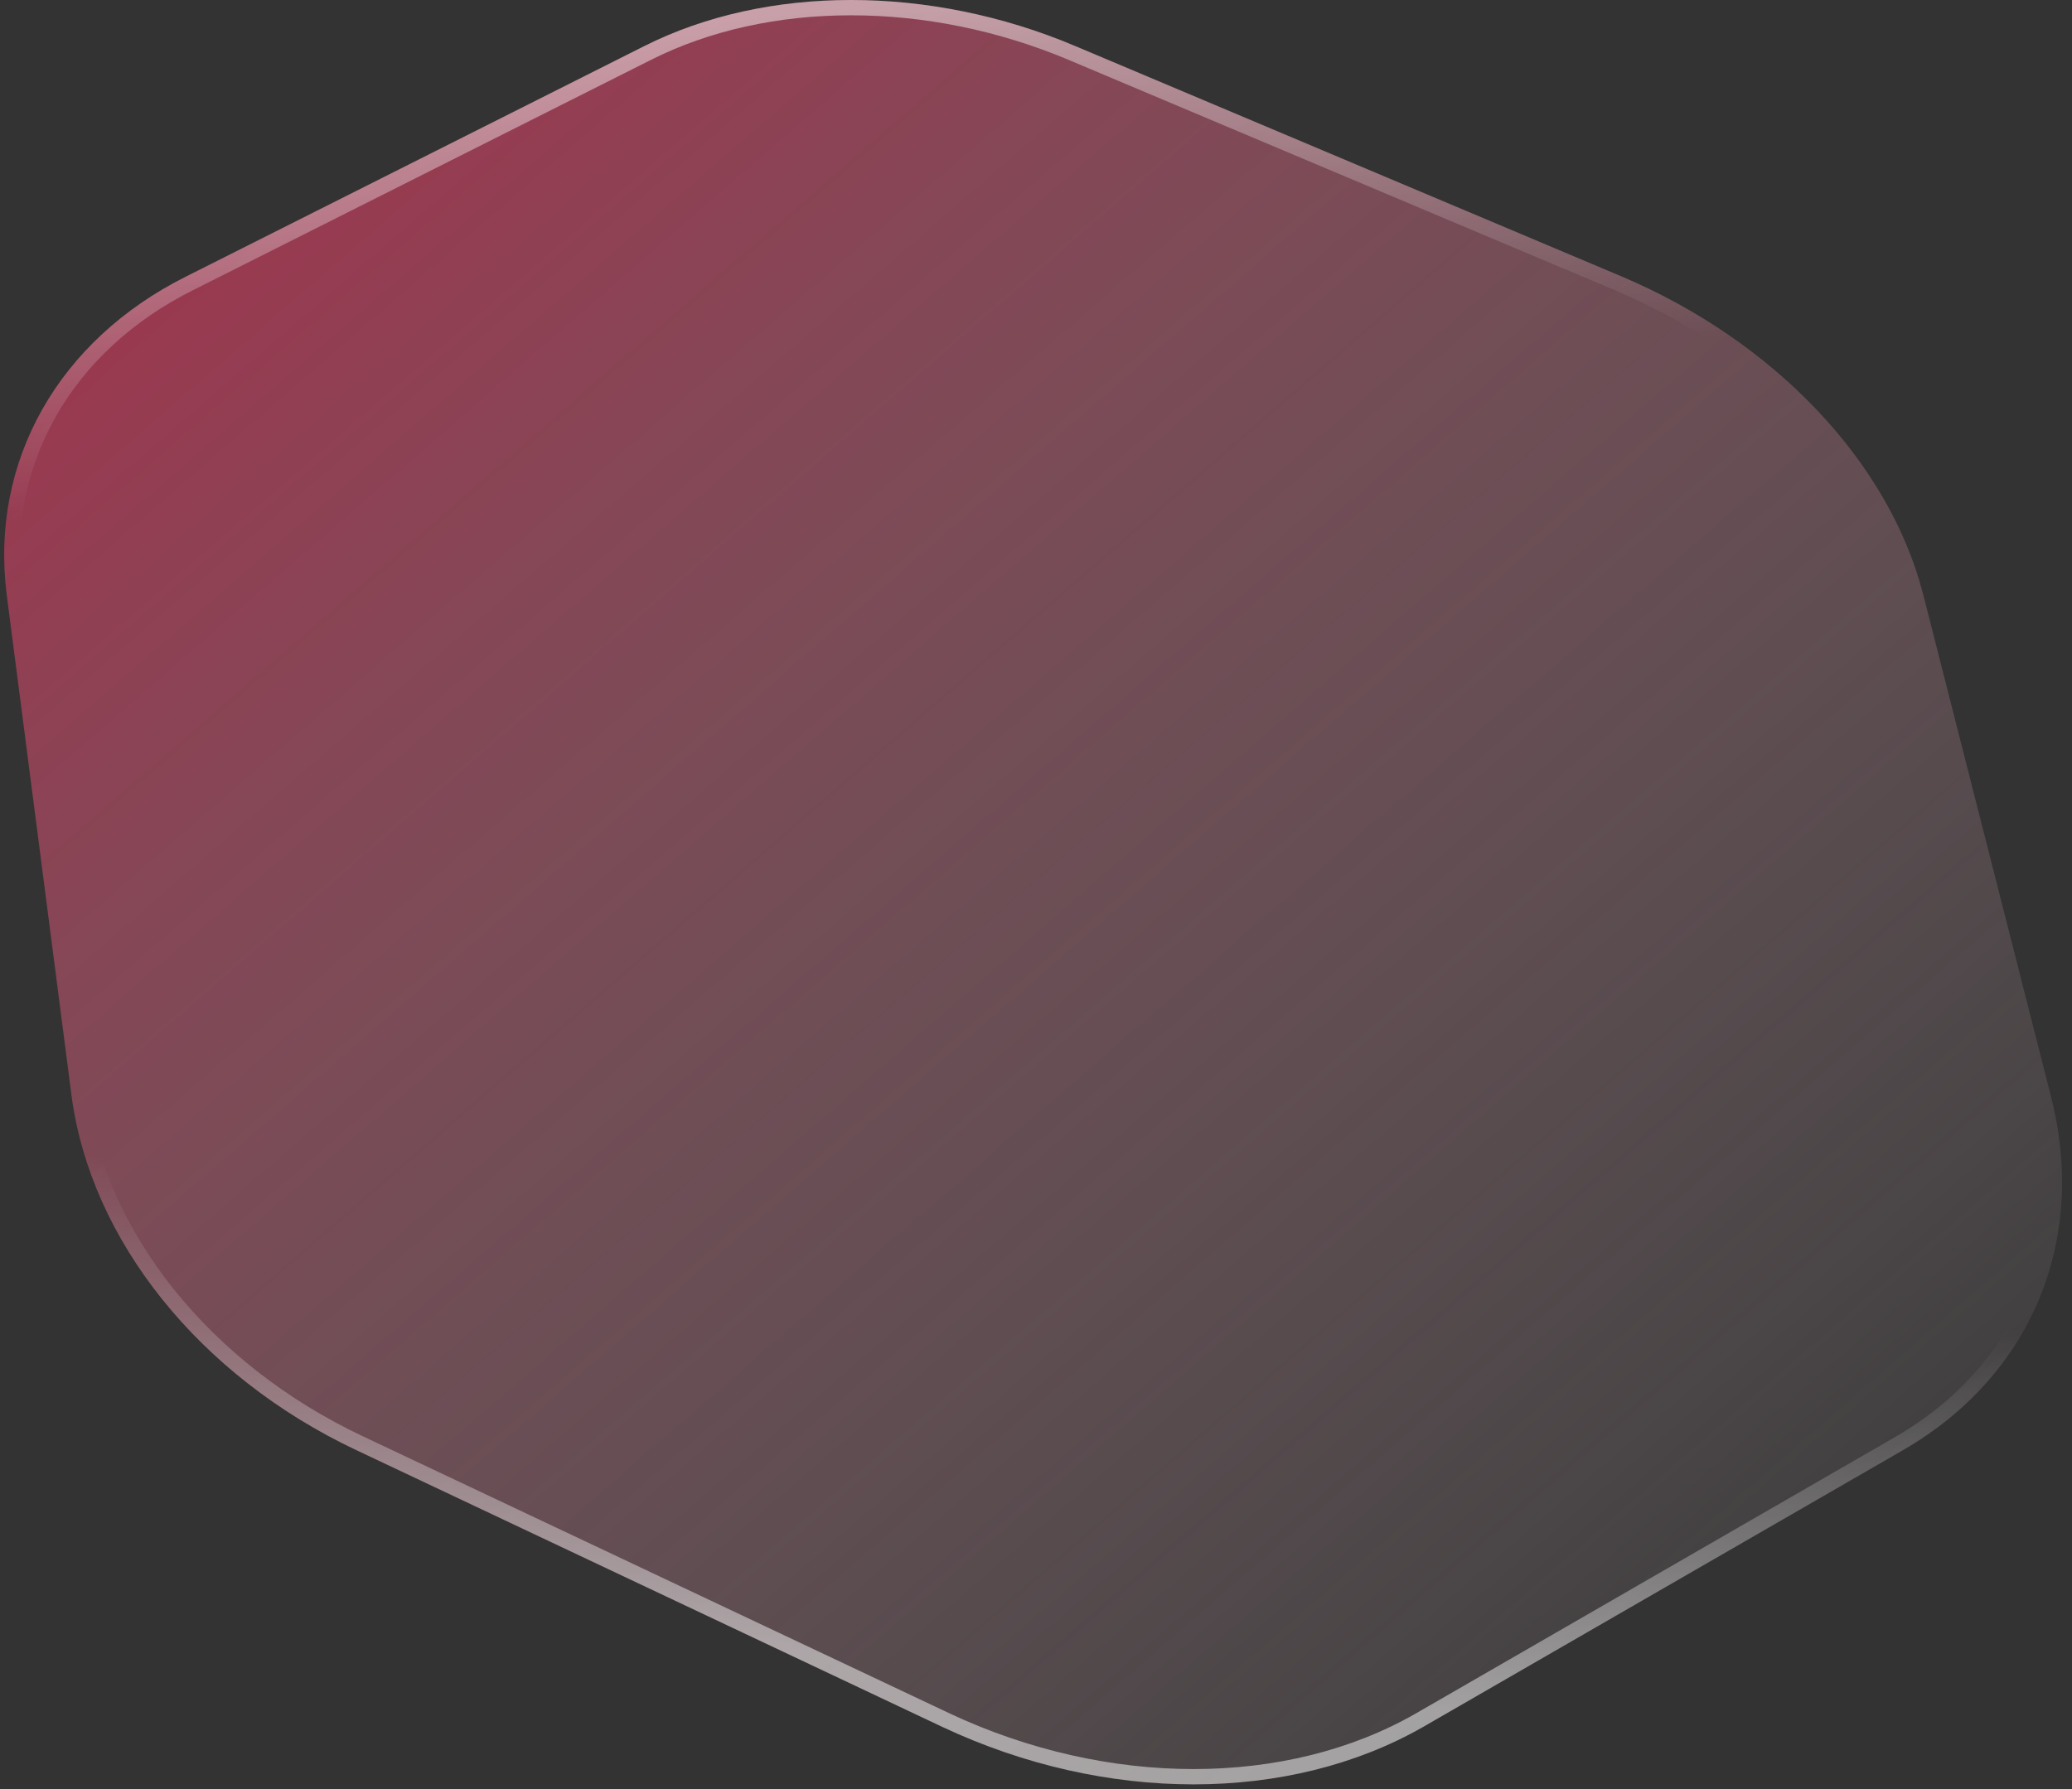 <svg width="132" height="114" viewBox="0 0 132 114" fill="none" xmlns="http://www.w3.org/2000/svg">
<rect x="0" y="0" width="132" height="114" fill="#333333" stroke="none"/>
<path d="M41.037 2.941C48.821 -0.98 59.244 -0.98 68.516 2.941L103.304 17.614C113.05 21.739 120.36 29.448 122.526 37.9L130.648 69.816C133.017 79.011 129.429 87.667 121.24 92.4L90.648 110.048C82.12 114.917 70.411 114.917 60.056 110.048L22.695 92.4C12.679 87.667 5.775 79.011 4.557 69.816L0.428 37.9C-0.655 29.38 3.745 21.672 11.867 17.614L41.037 2.941Z" fill="url(#paint0_linear_1_213)" fill-opacity="0.8"/>
<path d="M41.256 3.377L41.257 3.377C48.892 -0.47 59.163 -0.485 68.326 3.39L68.326 3.391L103.114 18.063C112.754 22.143 119.934 29.748 122.054 38.021L130.175 69.936L130.176 69.937C132.491 78.924 128.994 87.355 120.996 91.978L90.406 109.625C90.406 109.625 90.405 109.625 90.405 109.626C82.039 114.401 70.501 114.42 60.263 109.607L22.904 91.959C13.005 87.282 6.233 78.752 5.04 69.752C5.04 69.752 5.04 69.752 5.04 69.751L0.912 37.838C-0.143 29.543 4.13 22.024 12.084 18.05L12.085 18.05L41.256 3.377Z" stroke="url(#paint1_linear_1_213)" stroke-opacity="0.5" stroke-width="0.975"/>
<path d="M41.256 3.377L41.257 3.377C48.892 -0.47 59.163 -0.485 68.326 3.39L68.326 3.391L103.114 18.063C112.754 22.143 119.934 29.748 122.054 38.021L130.175 69.936L130.176 69.937C132.491 78.924 128.994 87.355 120.996 91.978L90.406 109.625C90.406 109.625 90.405 109.625 90.405 109.626C82.039 114.401 70.501 114.42 60.263 109.607L22.904 91.959C13.005 87.282 6.233 78.752 5.04 69.752C5.04 69.752 5.04 69.752 5.04 69.751L0.912 37.838C-0.143 29.543 4.13 22.024 12.084 18.05L12.085 18.05L41.256 3.377Z" stroke="url(#paint2_linear_1_213)" stroke-opacity="0.5" stroke-width="0.975"/>
<defs>
<linearGradient id="paint0_linear_1_213" x1="0.266" y1="0" x2="112.823" y2="129.781" gradientUnits="userSpaceOnUse">
<stop stop-color="#C4294E"/>
<stop offset="1" stop-color="#C4C4C4" stop-opacity="0"/>
</linearGradient>
<linearGradient id="paint1_linear_1_213" x1="22.553" y1="3.979" x2="25.434" y2="30.596" gradientUnits="userSpaceOnUse">
<stop stop-color="white"/>
<stop offset="1" stop-color="white" stop-opacity="0"/>
</linearGradient>
<linearGradient id="paint2_linear_1_213" x1="62.538" y1="106.309" x2="65.01" y2="78.948" gradientUnits="userSpaceOnUse">
<stop stop-color="white"/>
<stop offset="1" stop-color="white" stop-opacity="0"/>
</linearGradient>
</defs>
</svg>
